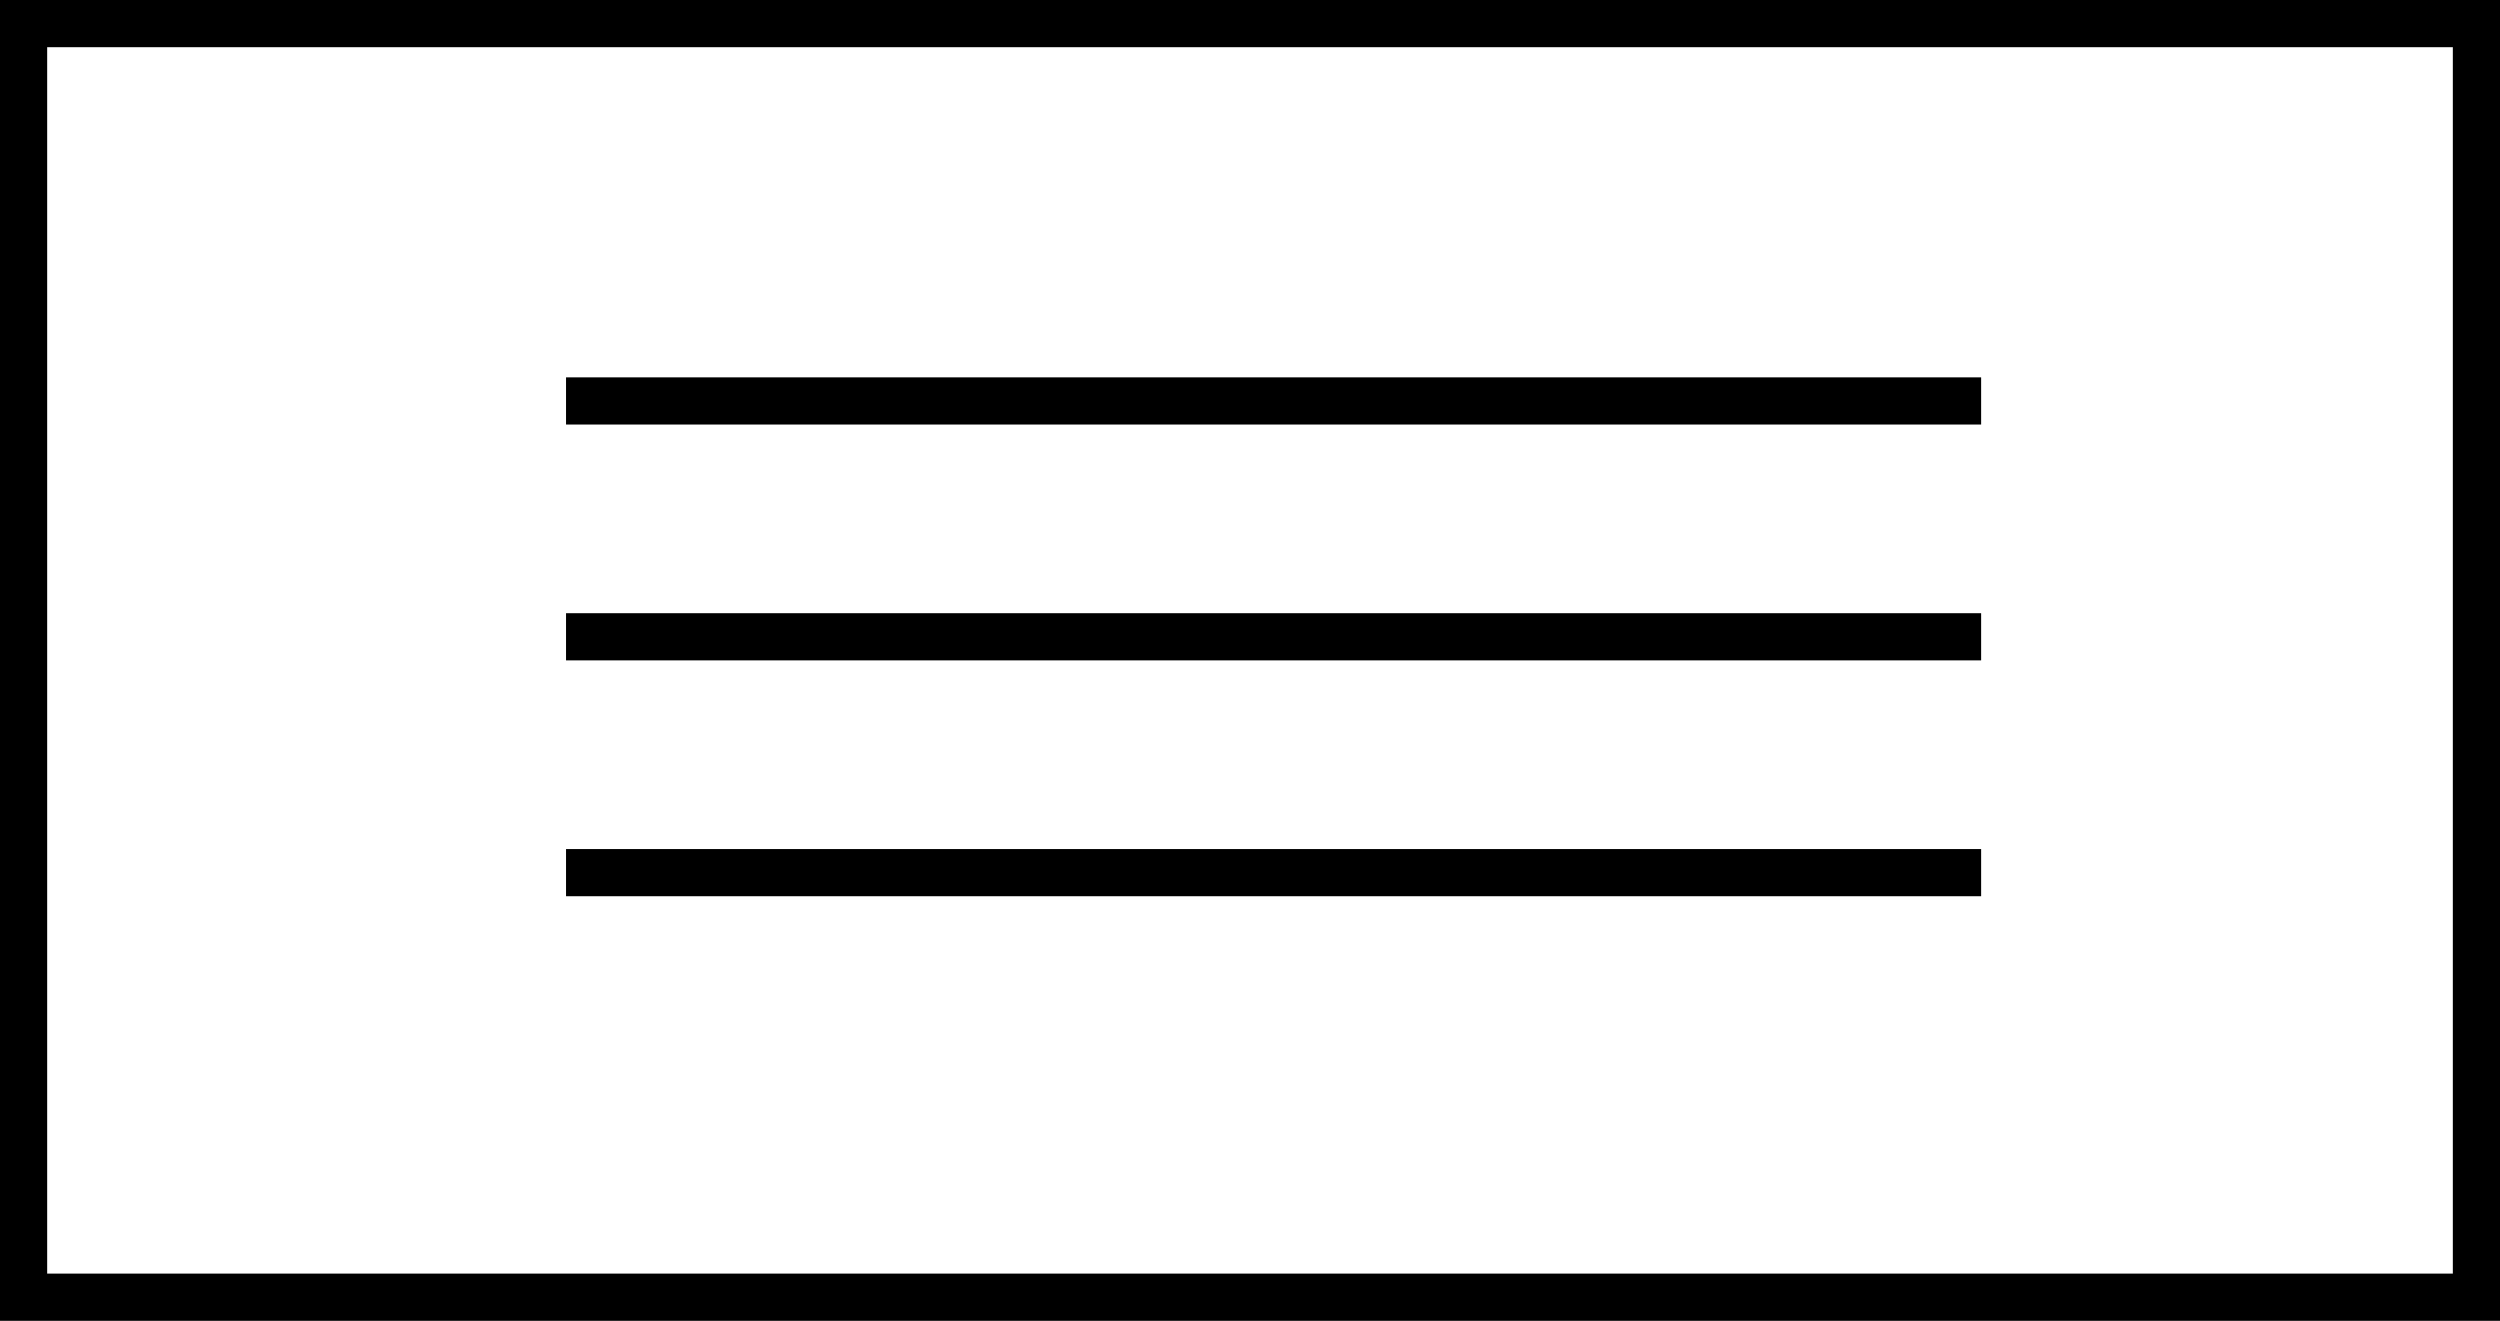 <svg width="53" height="28" viewBox="0 0 53 28" fill="none" xmlns="http://www.w3.org/2000/svg">
<rect x="0" y="0" width="53" height="28" fill="#808080" stroke="none"/>
<rect x="0.5" y="0.5" width="52" height="27" fill="white" stroke="black"/>
<line x1="12" y1="18.5" x2="42" y2="18.5" stroke="black"/>
<line x1="12" y1="13.5" x2="42" y2="13.5" stroke="black"/>
<line x1="12" y1="8.5" x2="42" y2="8.5" stroke="black"/>
</svg>
